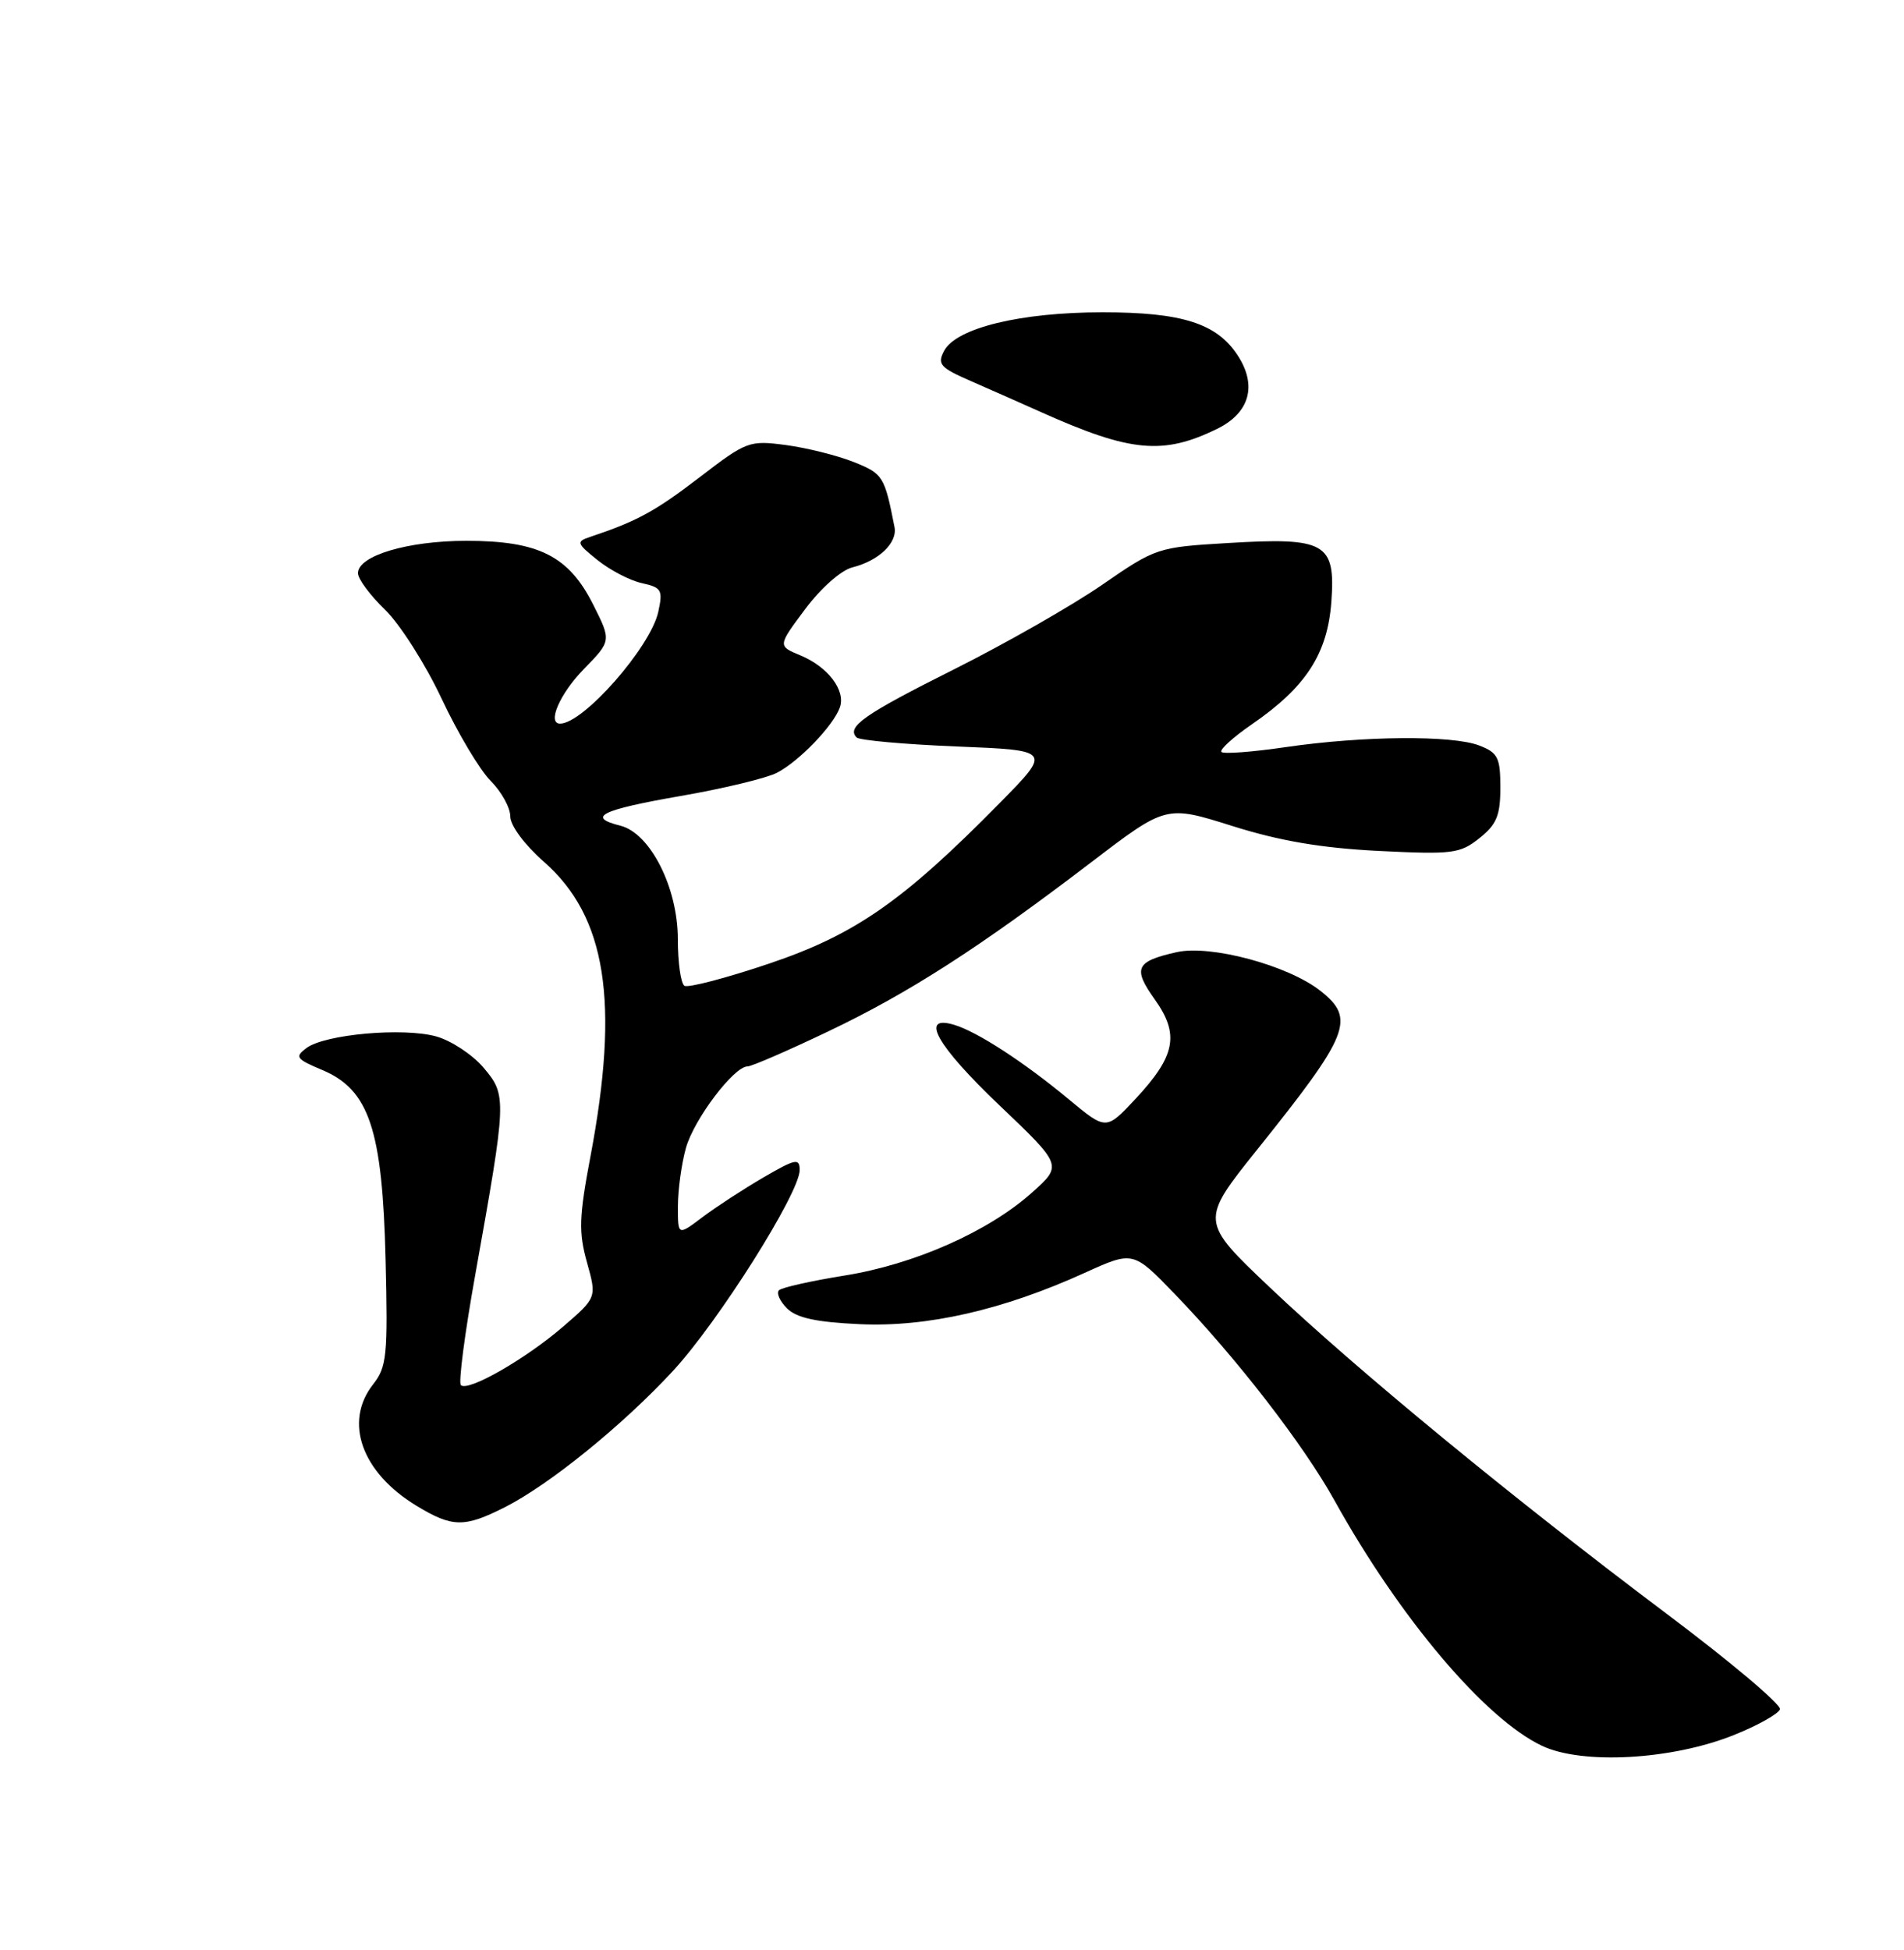<?xml version="1.0" encoding="UTF-8" standalone="no"?>
<!DOCTYPE svg PUBLIC "-//W3C//DTD SVG 1.1//EN" "http://www.w3.org/Graphics/SVG/1.1/DTD/svg11.dtd" >
<svg xmlns="http://www.w3.org/2000/svg" xmlns:xlink="http://www.w3.org/1999/xlink" version="1.1" viewBox="0 0 250 256">
 <g >
 <path fill="currentColor"
d=" M 227.66 227.78 C 230.79 226.53 233.51 225.00 233.71 224.40 C 233.91 223.79 227.19 218.13 218.78 211.82 C 198.62 196.67 178.19 179.87 166.78 169.06 C 157.56 160.31 157.56 160.31 165.09 150.90 C 177.22 135.76 178.03 133.74 173.36 130.07 C 169.12 126.73 158.95 124.00 154.51 125.00 C 149.11 126.21 148.70 127.11 151.64 131.23 C 154.90 135.82 154.35 138.63 149.08 144.28 C 145.24 148.39 145.24 148.39 140.37 144.35 C 134.45 139.43 128.28 135.42 125.25 134.53 C 120.69 133.18 123.00 137.27 131.25 145.13 C 139.50 152.99 139.50 152.99 135.51 156.56 C 129.77 161.69 120.06 165.99 110.87 167.46 C 106.51 168.16 102.64 169.03 102.28 169.39 C 101.91 169.75 102.39 170.82 103.34 171.77 C 104.60 173.02 107.17 173.58 112.89 173.84 C 121.74 174.25 131.69 171.98 142.43 167.10 C 148.78 164.22 148.78 164.22 154.23 169.86 C 162.30 178.21 171.15 189.64 175.23 197.00 C 183.81 212.45 195.00 225.67 202.48 229.20 C 207.79 231.70 219.53 231.04 227.66 227.78 Z  M 66.29 197.87 C 72.15 194.90 81.75 187.12 88.36 179.98 C 94.30 173.56 105.00 156.61 105.00 153.61 C 105.00 152.01 104.47 152.12 100.25 154.57 C 97.64 156.09 94.04 158.44 92.25 159.78 C 89.00 162.24 89.00 162.24 89.01 158.37 C 89.01 156.24 89.48 152.80 90.06 150.72 C 91.11 146.95 96.36 140.00 98.16 140.00 C 98.69 140.00 103.44 137.94 108.72 135.42 C 119.36 130.35 128.58 124.42 143.31 113.18 C 153.11 105.70 153.11 105.70 161.81 108.44 C 168.02 110.40 173.49 111.33 181.00 111.71 C 190.72 112.19 191.70 112.07 194.25 110.04 C 196.51 108.24 197.00 107.06 197.00 103.40 C 197.00 99.47 196.68 98.82 194.25 97.88 C 190.73 96.50 179.00 96.60 168.84 98.08 C 164.48 98.72 160.67 99.01 160.38 98.72 C 160.10 98.43 161.90 96.79 164.40 95.07 C 171.48 90.20 174.31 85.82 174.81 79.00 C 175.37 71.26 174.06 70.52 161.24 71.29 C 151.98 71.84 151.76 71.91 144.68 76.80 C 140.73 79.52 132.02 84.49 125.33 87.84 C 113.43 93.80 111.10 95.43 112.48 96.82 C 112.85 97.19 118.77 97.72 125.62 98.00 C 138.08 98.50 138.08 98.50 131.29 105.40 C 118.56 118.33 112.28 122.70 100.97 126.51 C 95.34 128.41 90.35 129.71 89.87 129.42 C 89.39 129.12 89.00 126.36 89.00 123.28 C 89.00 116.53 85.38 109.38 81.46 108.40 C 76.98 107.28 78.89 106.33 89.25 104.52 C 94.89 103.55 100.62 102.17 102.00 101.46 C 104.89 99.98 109.45 95.25 110.28 92.86 C 111.06 90.63 108.70 87.53 105.09 86.04 C 102.11 84.80 102.11 84.80 105.72 79.97 C 107.77 77.22 110.44 74.86 111.91 74.49 C 115.39 73.62 117.86 71.26 117.45 69.19 C 116.14 62.51 115.95 62.20 112.11 60.66 C 109.96 59.80 105.95 58.80 103.21 58.43 C 98.37 57.79 98.03 57.92 91.83 62.68 C 86.02 67.13 83.64 68.43 77.50 70.48 C 75.63 71.11 75.69 71.31 78.48 73.55 C 80.12 74.86 82.73 76.22 84.29 76.56 C 86.87 77.13 87.06 77.46 86.43 80.34 C 85.41 84.97 76.59 95.00 73.54 95.00 C 71.80 95.00 73.52 91.05 76.64 87.86 C 80.28 84.13 80.28 84.13 77.89 79.38 C 74.67 72.98 70.73 71.00 61.23 71.00 C 53.54 71.00 47.00 72.95 47.00 75.25 C 47.00 76.00 48.60 78.16 50.56 80.05 C 52.52 81.95 55.86 87.20 57.98 91.71 C 60.10 96.23 63.00 101.09 64.42 102.51 C 65.84 103.93 67.00 106.03 67.00 107.17 C 67.00 108.37 68.86 110.89 71.42 113.14 C 79.61 120.34 81.37 131.51 77.53 151.81 C 76.02 159.79 75.96 161.77 77.07 165.73 C 78.36 170.35 78.36 170.35 73.93 174.17 C 68.98 178.44 61.42 182.76 60.51 181.84 C 60.18 181.52 61.03 175.00 62.40 167.37 C 66.54 144.23 66.56 143.81 63.51 140.19 C 62.06 138.47 59.25 136.61 57.26 136.06 C 52.93 134.87 42.68 135.78 40.25 137.58 C 38.67 138.75 38.86 139.02 42.33 140.48 C 48.47 143.07 50.21 148.27 50.63 165.33 C 50.94 177.97 50.79 179.45 48.99 181.74 C 45.11 186.68 47.48 193.32 54.70 197.69 C 59.40 200.54 60.97 200.56 66.29 197.87 Z  M 159.81 56.30 C 164.09 54.21 165.10 50.60 162.50 46.64 C 159.76 42.45 155.19 41.00 144.78 41.00 C 134.01 41.00 125.58 43.05 123.97 46.05 C 123.03 47.81 123.43 48.26 127.46 50.02 C 129.96 51.11 134.14 52.96 136.75 54.13 C 148.45 59.37 152.72 59.77 159.81 56.30 Z "/>
</g>
</svg>
